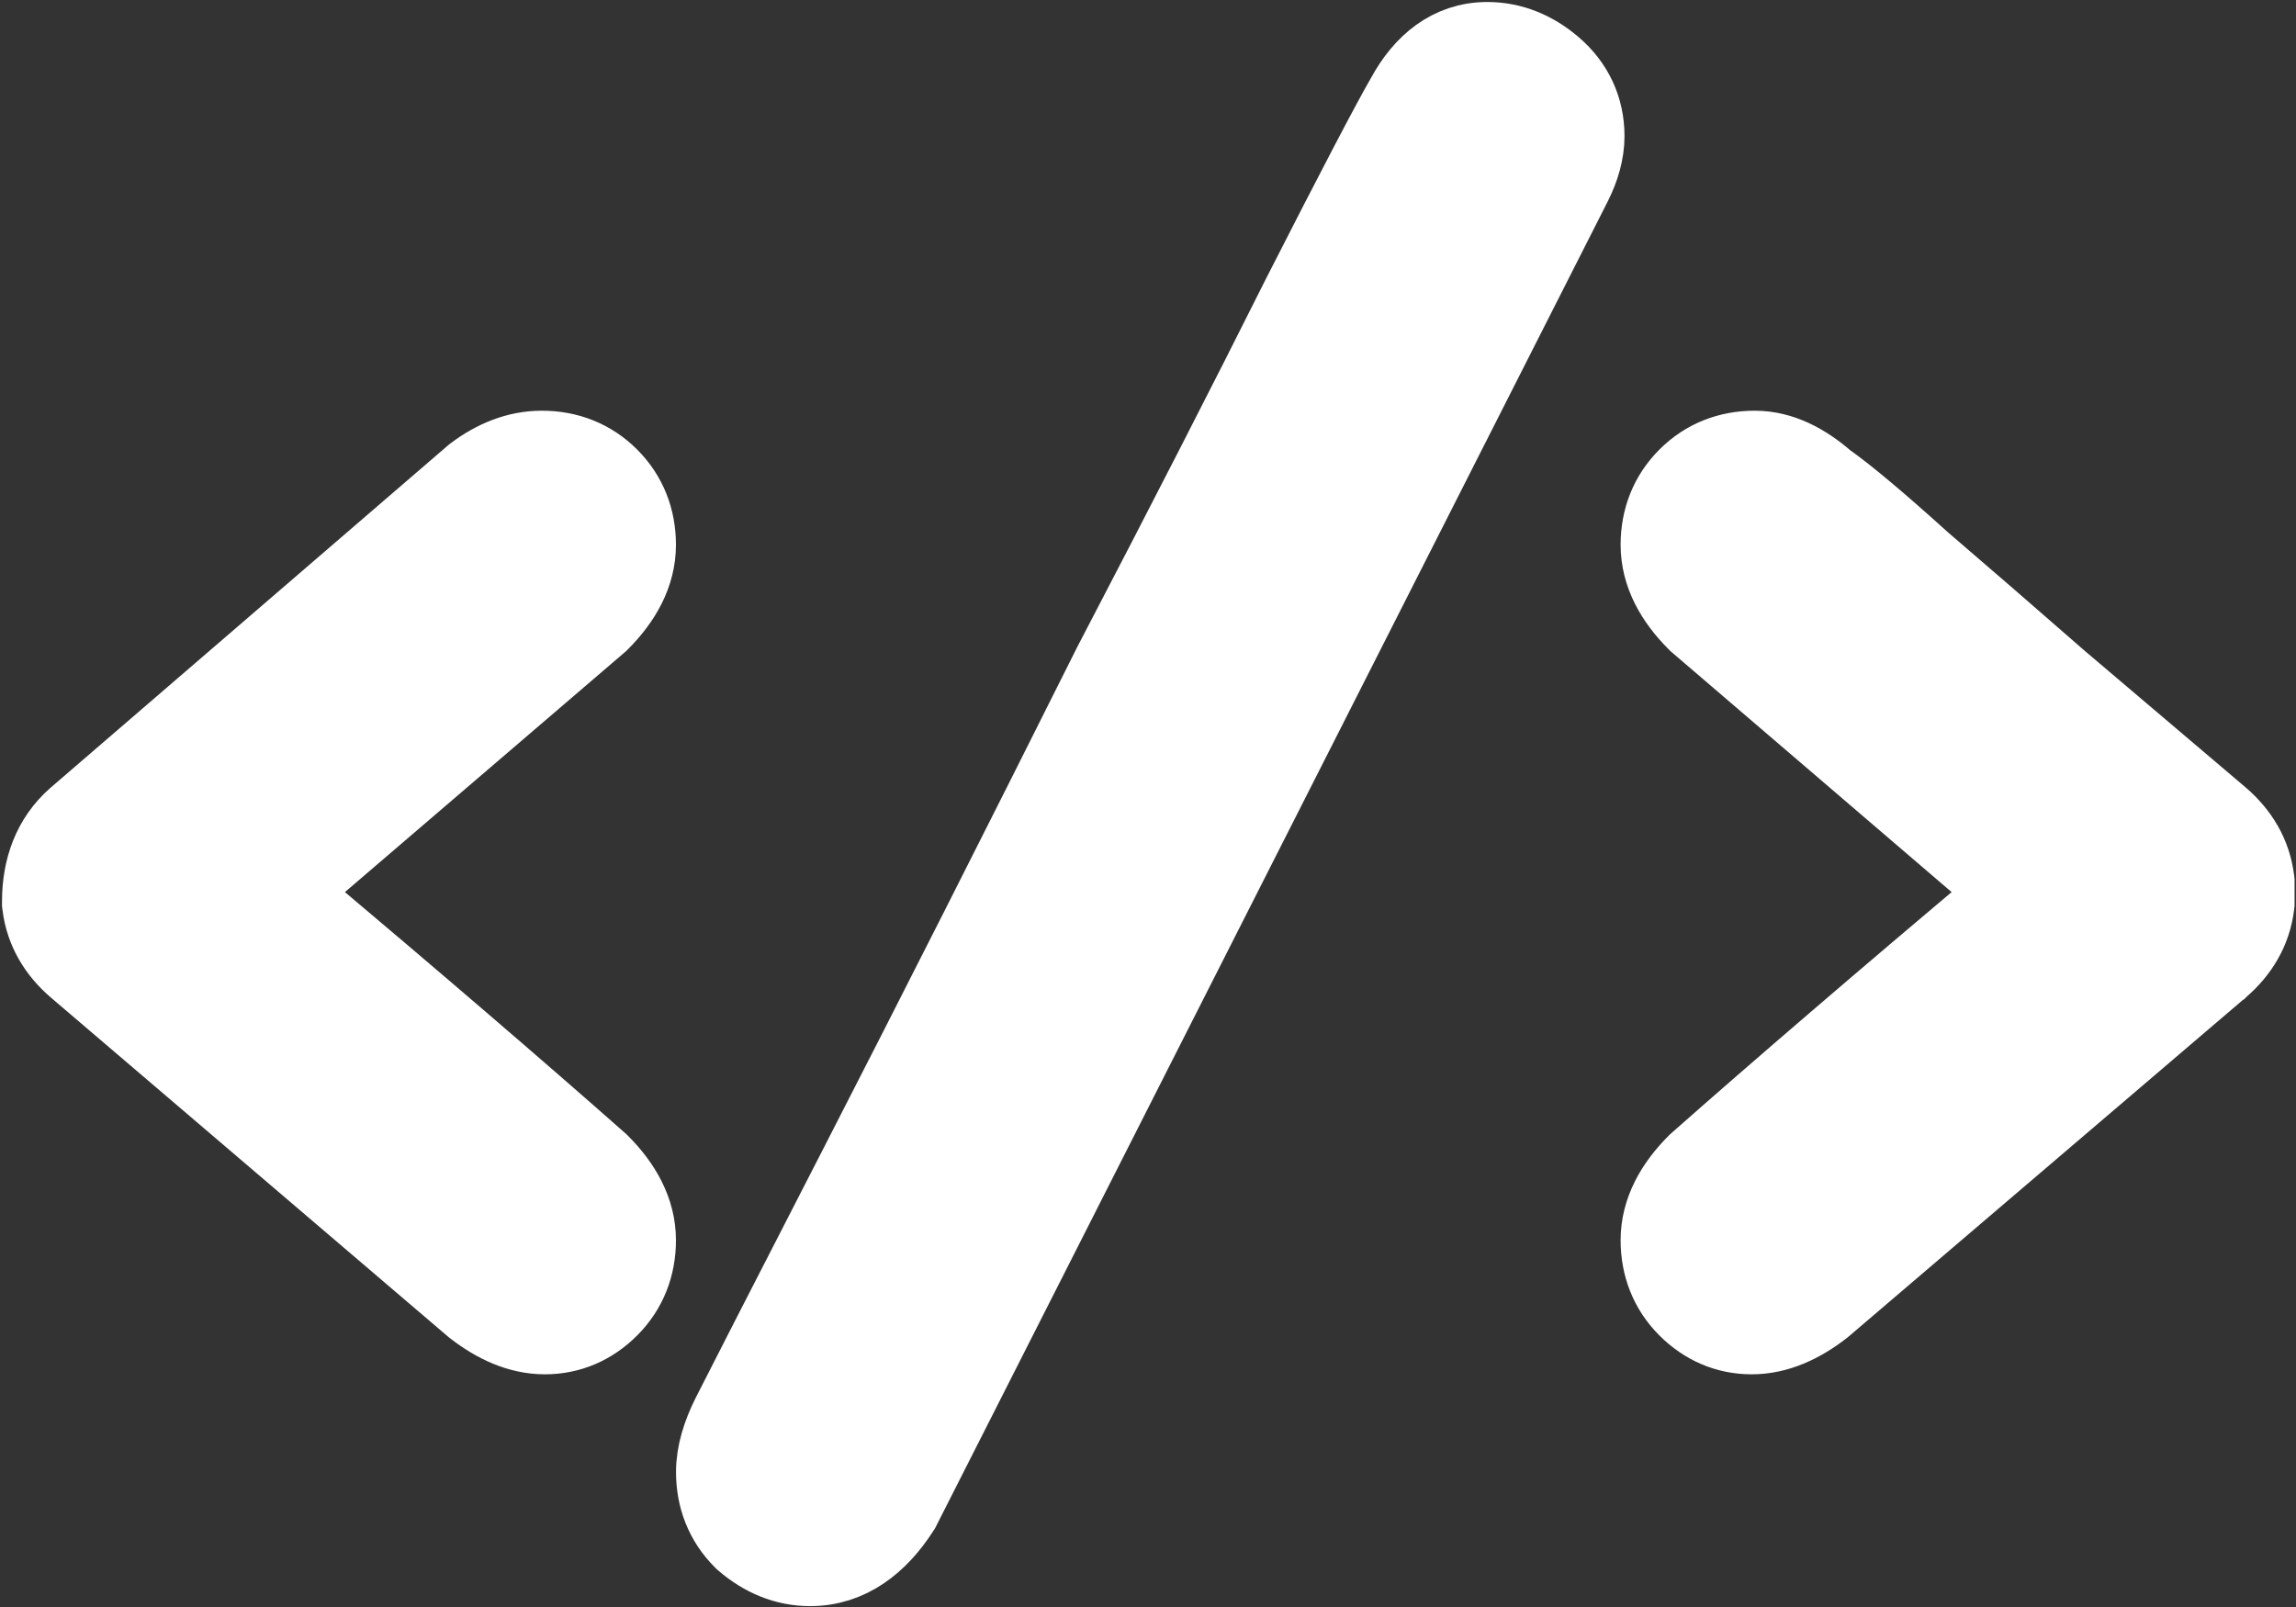 <svg width="1147" height="803" viewBox="0 0 1147 803" fill="none" xmlns="http://www.w3.org/2000/svg">
<rect x="0" y="0" width="1147" height="803" fill="#333333" stroke="none"/>
<path d="M234.929 654.285L235.234 654.545L235.549 654.79C246.493 663.302 258.829 669.144 272.2 669.144C285.272 669.144 296.752 664.031 305.909 654.875C315.501 645.283 320.178 633.114 320.178 619.642C320.178 604.22 312.388 590.888 301.337 579.837L300.956 579.455L300.551 579.098C260.049 543.305 208.297 498.866 145.323 445.799L300.352 312.917L300.862 312.48L301.337 312.004C312.388 300.954 320.178 287.621 320.178 272.2C320.178 258.727 315.501 246.558 305.909 236.966C296.317 227.374 284.148 222.697 270.676 222.697C257.902 222.697 246.181 227.55 235.793 235.341L235.319 235.696L234.871 236.083L36.768 406.756L36.717 406.8L36.666 406.844C23.908 418.007 18.499 433.462 18.499 450.492V451.582L18.634 452.663C20.267 465.731 26.892 476.621 36.801 485.114L36.814 485.125L36.827 485.136L234.929 654.285ZM369.483 770.689L369.959 771.164L370.469 771.602C380.24 779.977 391.783 784.958 404.717 784.958C425.017 784.958 440.446 772.688 451.439 755.587L451.923 754.834L452.328 754.036L787.579 92.677L787.601 92.634L787.622 92.591C791.489 84.857 794.042 76.563 794.042 68.001C794.042 53.608 788.145 41.182 777.263 31.855C767.492 23.48 755.949 18.499 743.015 18.499C723.319 18.499 709.292 30.735 700.324 47.24C692.82 60.148 675.339 93.606 648.18 146.917L648.15 146.976L648.121 147.035C621.764 199.748 590.319 261.118 553.778 331.154L553.708 331.288L553.641 331.423C507.947 422.81 465.816 506.058 427.245 581.17C388.676 656.277 367.276 698.057 363.157 706.295C358.426 715.758 355.214 725.639 355.214 735.456C355.214 748.928 359.891 761.097 369.483 770.689ZM846.728 579.098L846.324 579.455L845.942 579.837C834.891 590.888 827.101 604.22 827.101 619.642C827.101 633.114 831.778 645.283 841.371 654.875C850.527 664.031 862.008 669.144 875.08 669.144C888.451 669.144 900.787 663.302 911.731 654.79L912.046 654.545L912.35 654.285L1110.45 485.136L1110.47 485.125L1110.48 485.114C1120.39 476.621 1127.01 465.731 1128.65 452.663L1128.78 451.582V450.492V441.349V440.259L1128.65 439.178C1127.01 426.11 1120.39 415.22 1110.48 406.727L1110.45 406.7L1110.42 406.674L1029.75 338.184C1005.43 316.909 982.623 297.138 961.317 278.875C940.559 260.098 924.448 246.497 913.361 238.626C902.756 229.397 890.396 222.697 876.604 222.697C863.132 222.697 850.963 227.374 841.371 236.966C831.779 246.558 827.101 258.727 827.101 272.2C827.101 287.621 834.891 300.954 845.942 312.004L846.417 312.48L846.928 312.917L1001.96 445.799C938.983 498.866 887.231 543.305 846.728 579.098Z" fill="white" stroke="white" stroke-width="35.002"/>
</svg>
